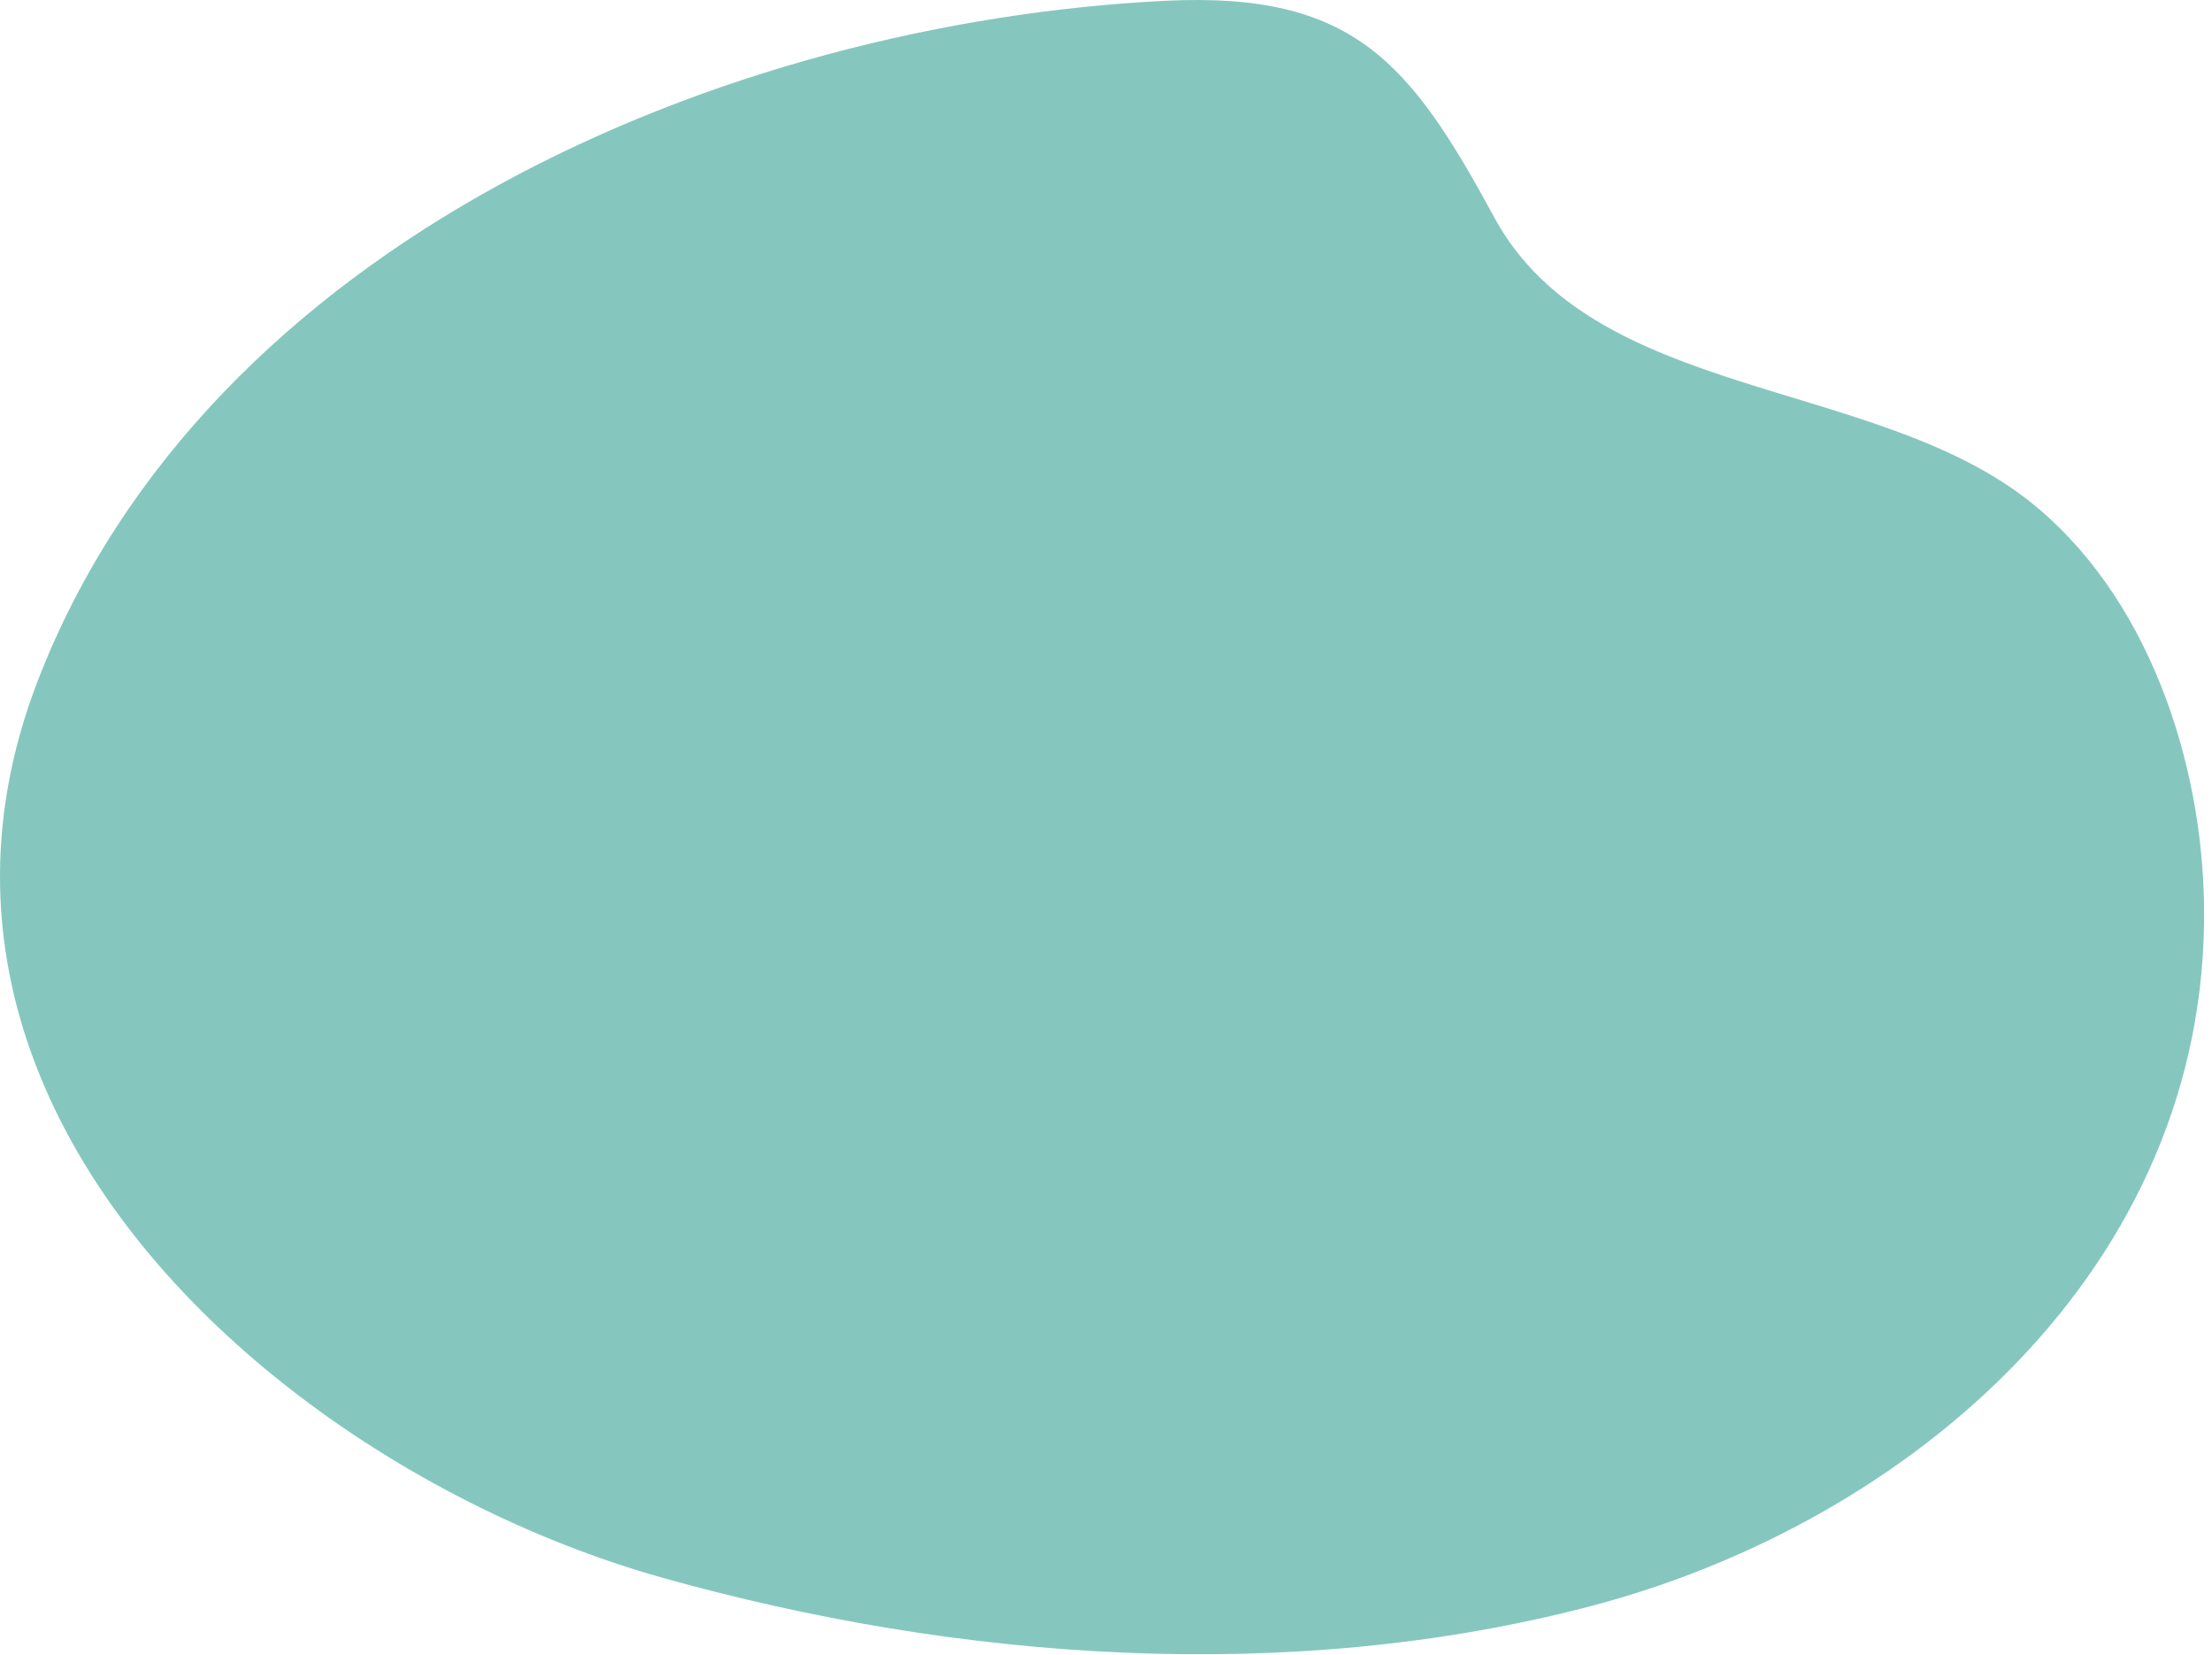 <?xml version="1.0" encoding="UTF-8" standalone="no"?><svg width='238' height='178' viewBox='0 0 238 178' fill='none' xmlns='http://www.w3.org/2000/svg'>
<path d='M30.873 149.137C7.607 130.881 -7.721 103.714 4.068 73.218C22.327 25.991 78.003 2.438 125.377 0.086C145.656 -0.919 151.767 6.765 160.78 23.394C171.431 43.037 201.502 40.599 218.339 53.9C231.038 63.936 236.996 81.787 237.149 97.685C237.531 136.27 205.707 163.722 171.084 172.787C138.794 181.242 103.073 178.662 71.169 169.682C57.394 165.806 43.044 158.693 30.868 149.137H30.873Z' fill='#85C7BE'/>
</svg>

